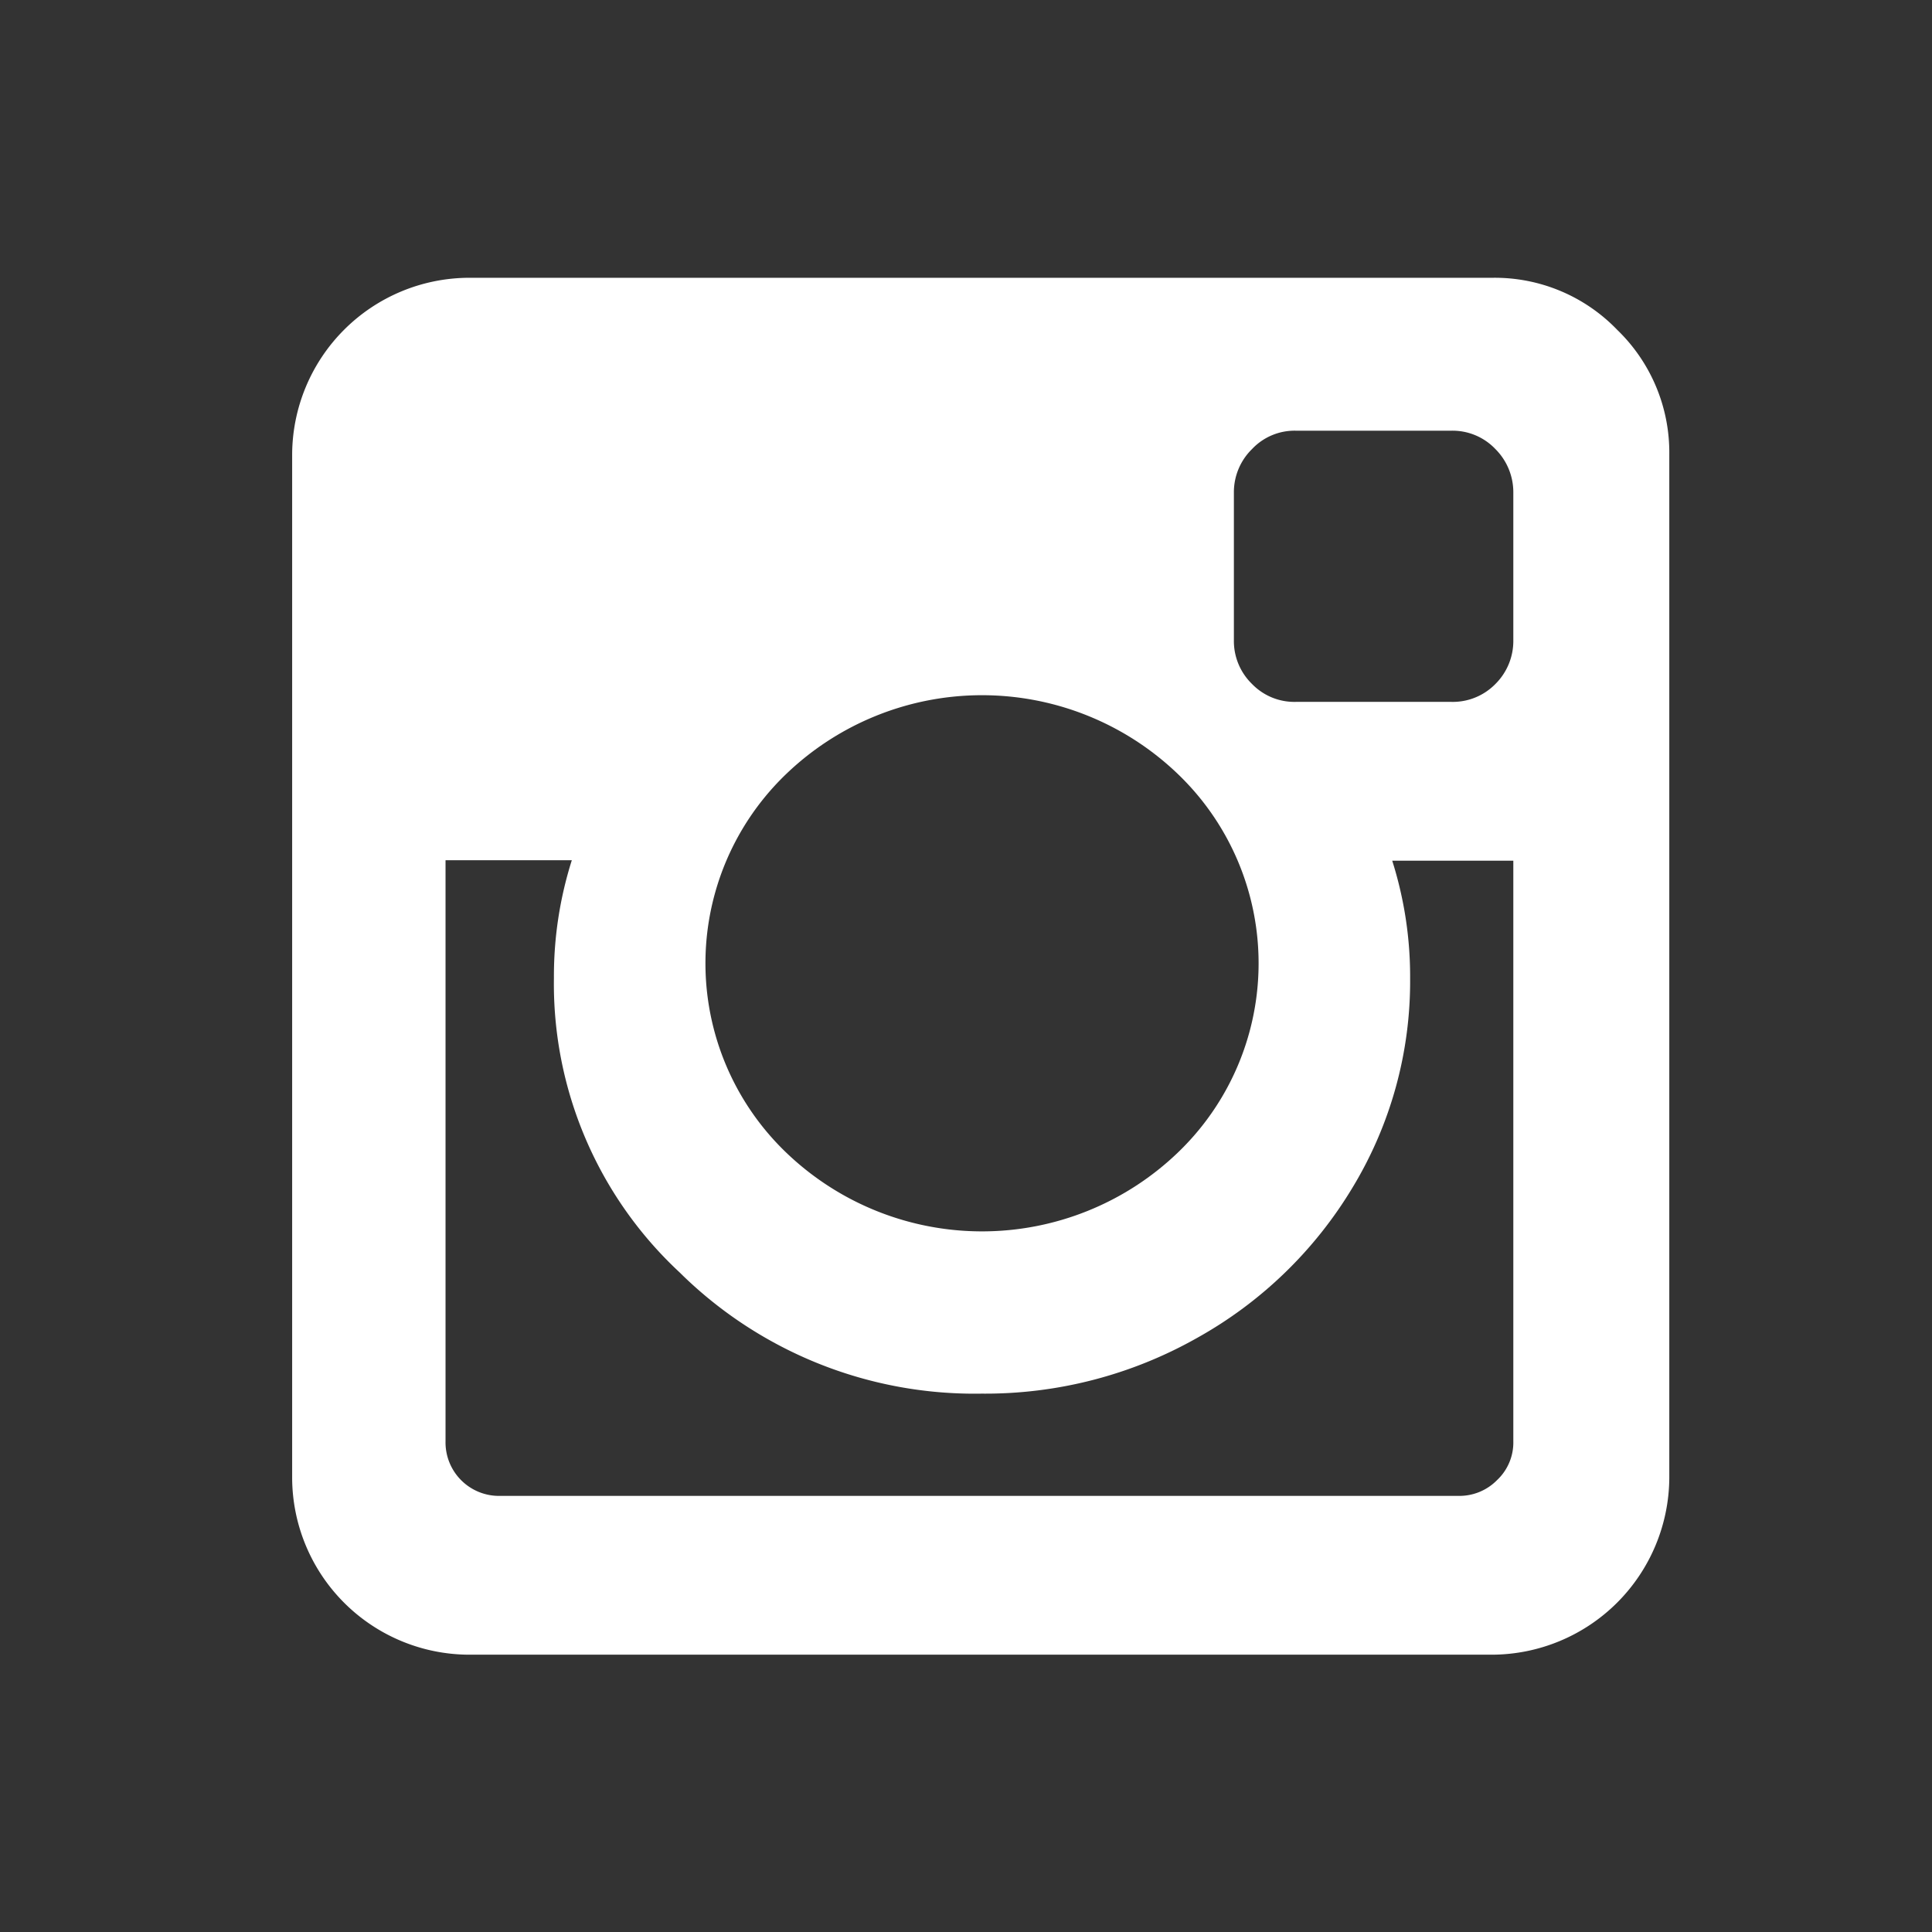 <svg id="Слой_1" data-name="Слой 1" xmlns="http://www.w3.org/2000/svg" viewBox="0 0 82 82"><rect x="0" y="0" width="82" height="82" fill="#333333" stroke="none"/><defs><style>.cls-1{fill:#fff;}</style></defs><path class="cls-1" d="M68.64,14a7.21,7.21,0,0,0-5.29-2.21H19.89a7.53,7.53,0,0,0-7.49,7.5V62.73a7.53,7.53,0,0,0,7.49,7.5H63.35a7.55,7.55,0,0,0,7.5-7.5V19.27A7.23,7.23,0,0,0,68.64,14ZM33.38,32.84a12,12,0,0,1,16.6,0,11.13,11.13,0,0,1,0,16.09,12,12,0,0,1-16.6,0,11.13,11.13,0,0,1,0-16.09ZM64.23,61.17a2.19,2.19,0,0,1-.69,1.65,2.24,2.24,0,0,1-1.63.67H21.23a2.27,2.27,0,0,1-2.32-2.32V36.51h5.36a16.29,16.29,0,0,0-.76,5A16.72,16.72,0,0,0,28.84,54a17.79,17.79,0,0,0,12.82,5.15,18.26,18.26,0,0,0,9.14-2.36,17.79,17.79,0,0,0,6.62-6.41,16.89,16.89,0,0,0,2.43-8.85,16.29,16.29,0,0,0-.76-5h5.14V61.17Zm0-34a2.57,2.57,0,0,1-.76,1.86,2.53,2.53,0,0,1-1.87.76H55a2.5,2.5,0,0,1-1.86-.76,2.54,2.54,0,0,1-.77-1.86V20.91a2.56,2.56,0,0,1,.77-1.85A2.48,2.48,0,0,1,55,18.28H61.6a2.51,2.51,0,0,1,1.87.78,2.59,2.59,0,0,1,.76,1.85Z"/></svg>